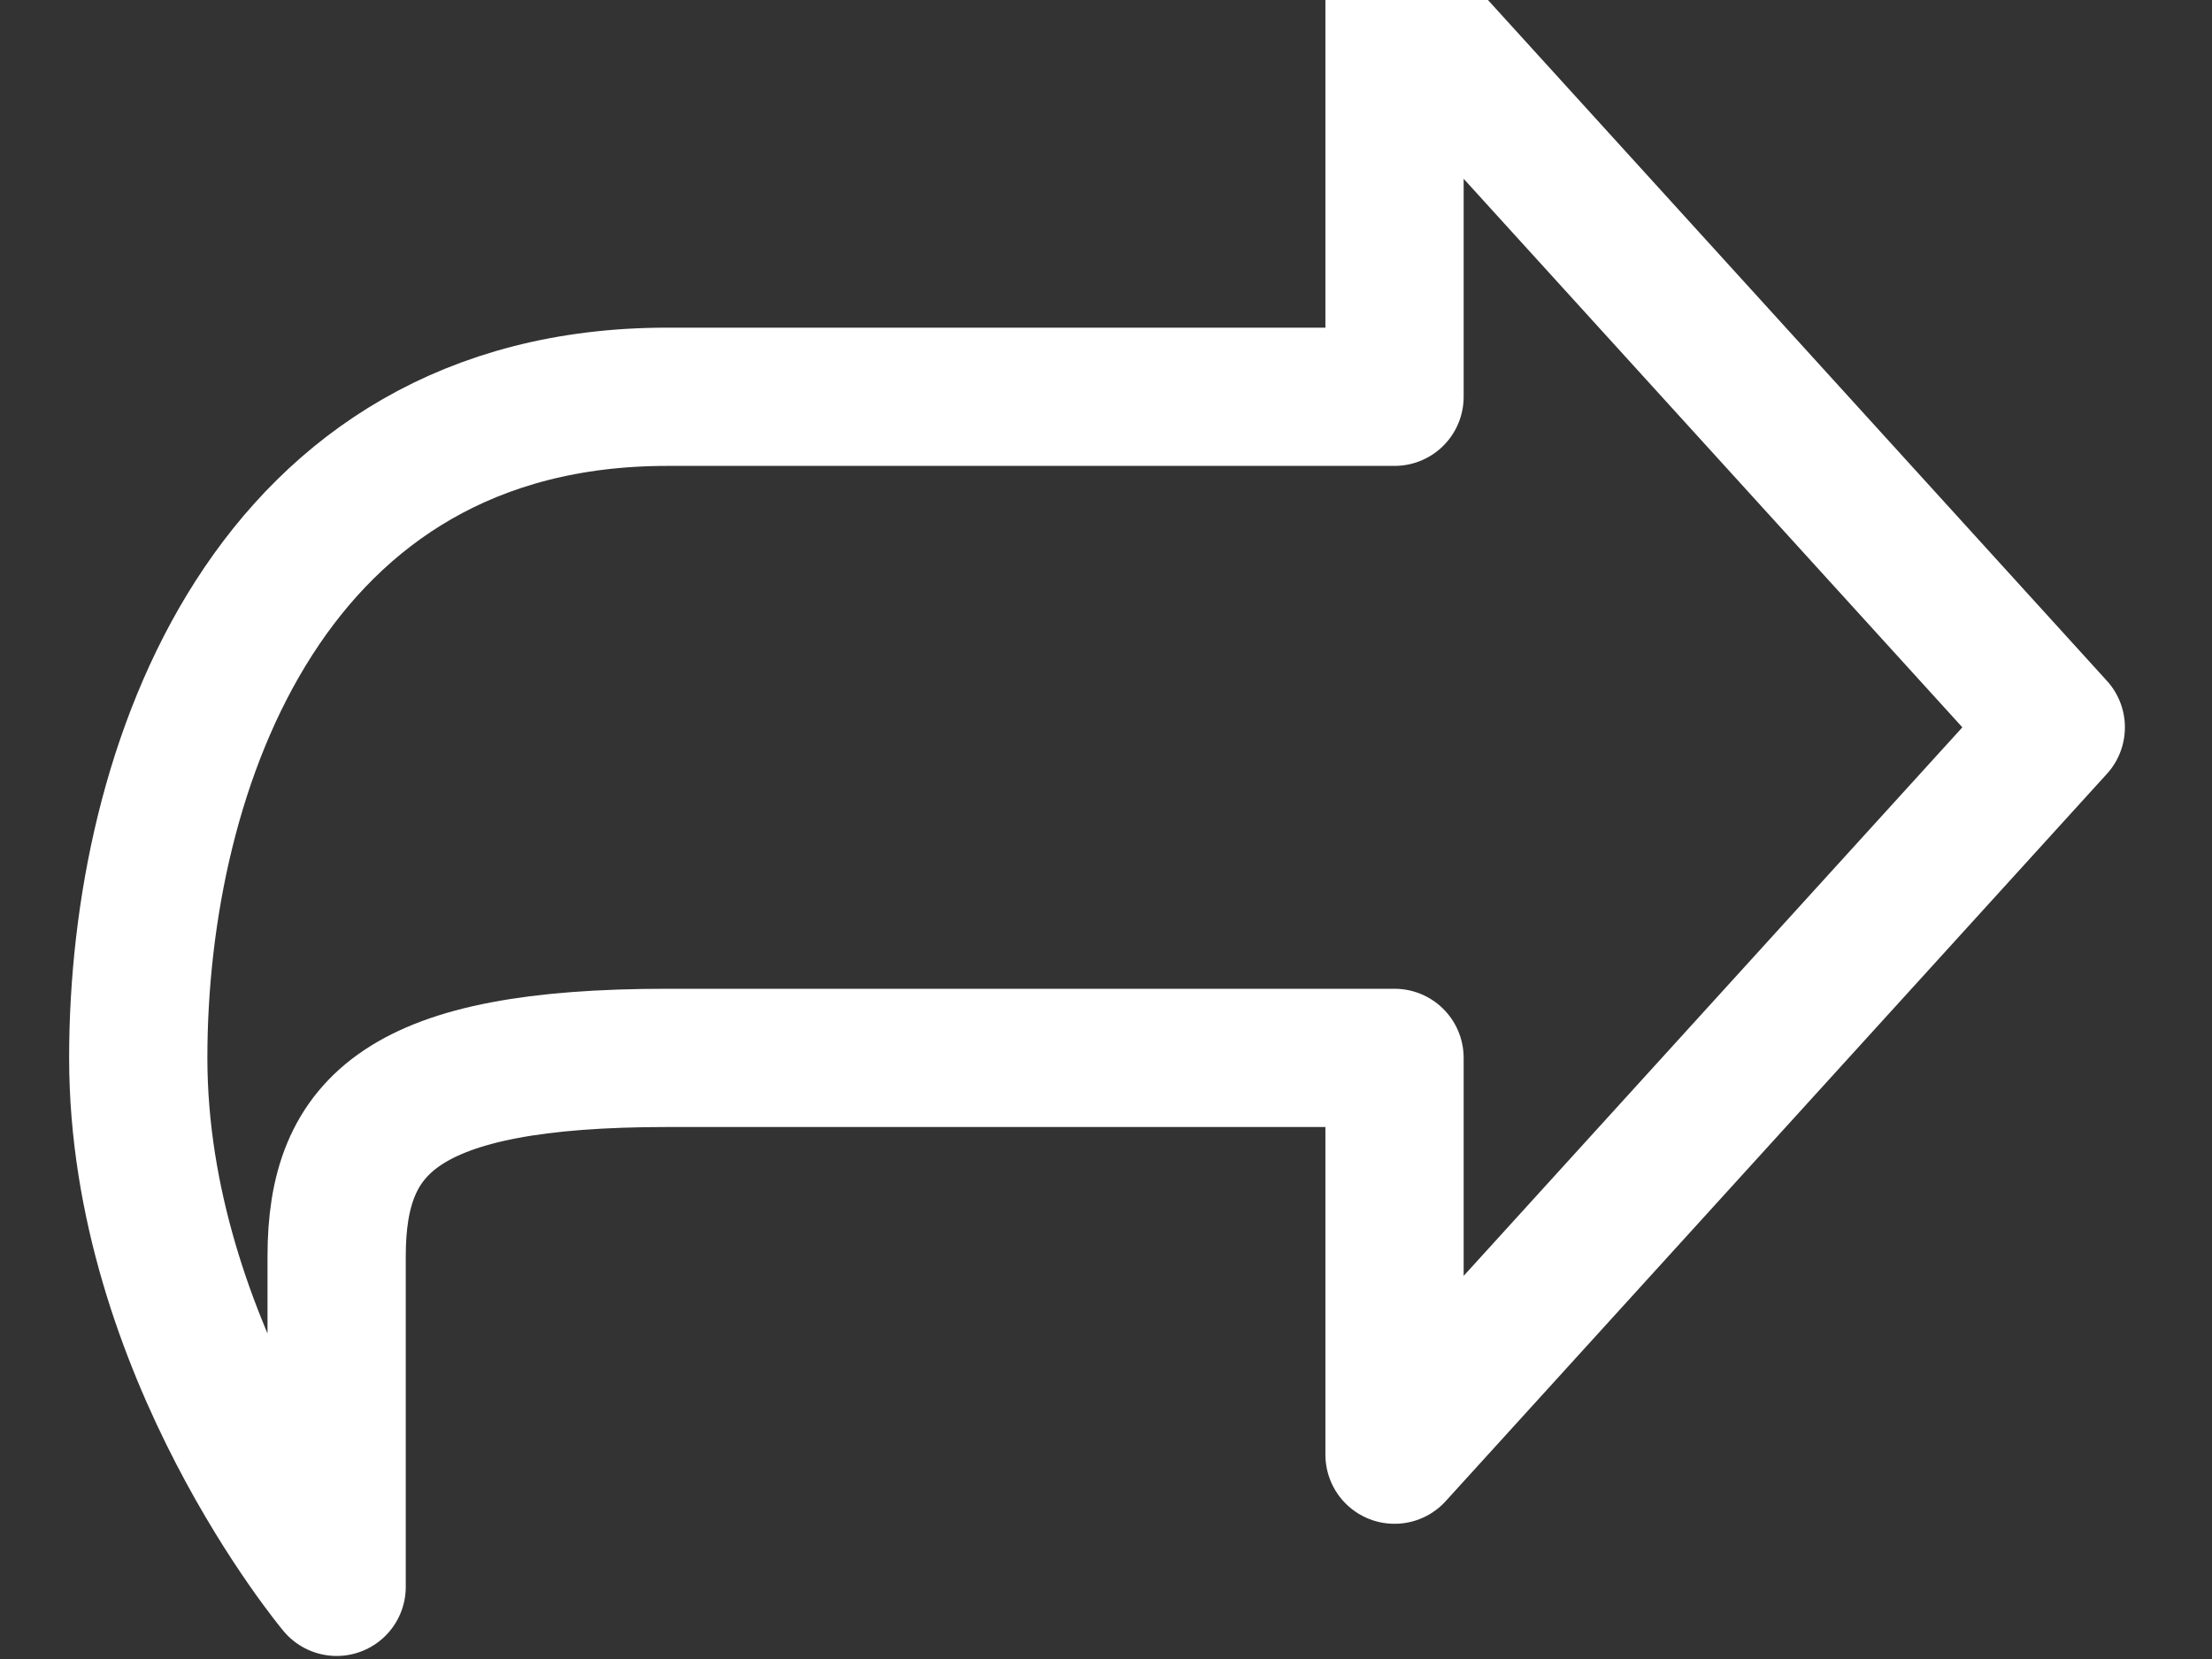 <?xml version="1.0" encoding="UTF-8"?>
<svg width="16px" height="12px" viewBox="0 0 16 12" version="1.1" xmlns="http://www.w3.org/2000/svg" xmlns:xlink="http://www.w3.org/1999/xlink">
    <rect x="0" y="0" width="16" height="12" fill="#333333" stroke="none"/>
    <!-- Generator: Sketch 41.2 (35397) - http://www.bohemiancoding.com/sketch -->
    <title>Stroke 3</title>
    <desc>Created with Sketch.</desc>
    <defs></defs>
    <g id="Page-1" stroke="none" stroke-width="1" fill="none" fill-rule="evenodd" stroke-linecap="round" stroke-linejoin="round">
        <g id="trip-details" transform="translate(-37, -468)" stroke="#FFFFFF">
            <path d="M47.087,470.87 L41.826,470.87 C38.957,470.87 38,473.54 38,475.652 C38,477.765 39.435,479.478 39.435,479.478 L39.435,477.087 C39.435,476.13 39.913,475.652 41.826,475.652 L47.087,475.652 L47.087,478.522 L51.87,473.261 L47.087,468 L47.087,470.87 Z" id="Stroke-3"></path>
        </g>
    </g>
</svg>